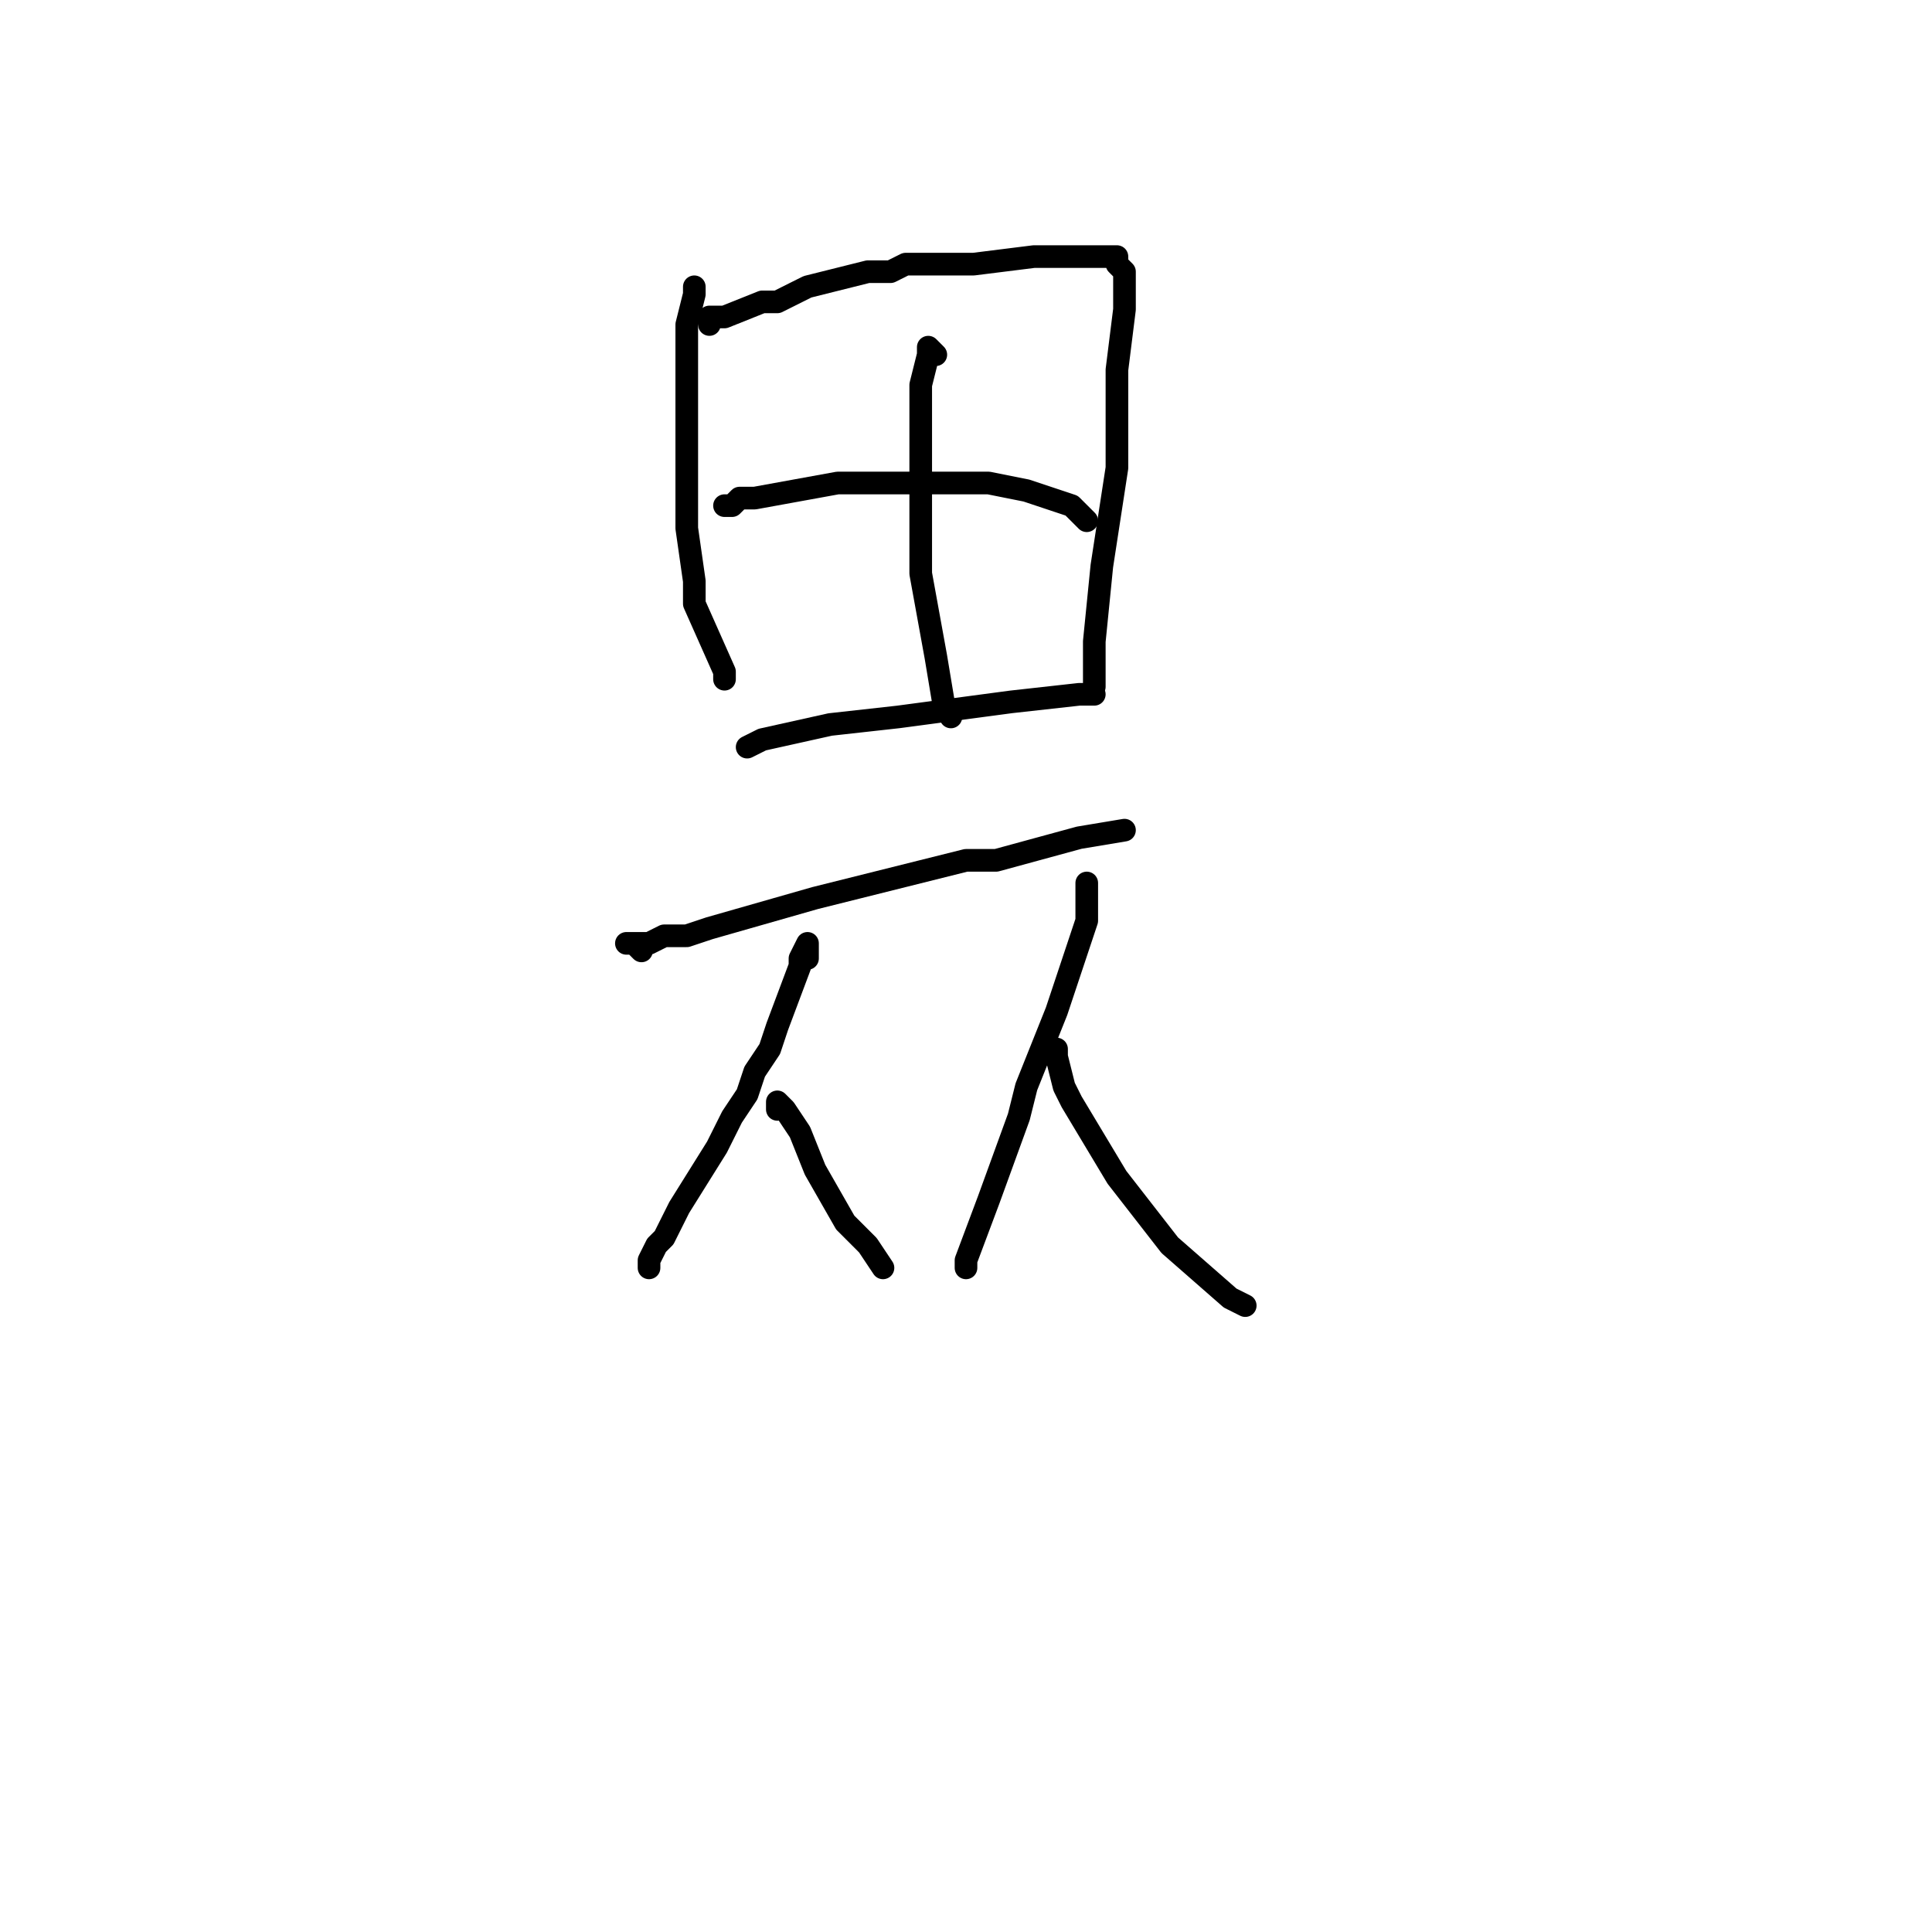 <?xml version="1.0" standalone="no"?>
    <svg width="256" height="256" xmlns="http://www.w3.org/2000/svg" version="1.1">
    <polyline stroke="black" stroke-width="3" stroke-linecap="round" fill="transparent" stroke-linejoin="round" points="92 38 92 39 91 43 91 45 91 55 91 62 91 70 92 77 92 80 96 89 96 90 96 90 " />
        <polyline stroke="black" stroke-width="3" stroke-linecap="round" fill="transparent" stroke-linejoin="round" points="94 43 94 42 95 42 96 42 101 40 103 40 105 39 107 38 115 36 118 36 120 35 123 35 129 35 137 34 145 34 148 34 148 35 149 36 149 41 148 49 148 62 146 75 145 85 145 89 145 90 145 91 145 91 " />
        <polyline stroke="black" stroke-width="3" stroke-linecap="round" fill="transparent" stroke-linejoin="round" points="97 67 96 67 97 67 98 66 100 66 111 64 123 64 131 64 136 65 142 67 144 69 144 69 " />
        <polyline stroke="black" stroke-width="3" stroke-linecap="round" fill="transparent" stroke-linejoin="round" points="101 98 99 99 101 98 110 96 119 95 134 93 143 92 145 92 145 92 " />
        <polyline stroke="black" stroke-width="3" stroke-linecap="round" fill="transparent" stroke-linejoin="round" points="124 47 123 46 123 47 122 51 122 59 122 65 122 72 122 76 124 87 125 93 126 95 126 95 " />
        <polyline stroke="black" stroke-width="3" stroke-linecap="round" fill="transparent" stroke-linejoin="round" points="85 126 84 125 83 125 84 125 86 125 88 124 91 124 94 123 108 119 112 118 128 114 132 114 143 111 149 110 149 110 " />
        <polyline stroke="black" stroke-width="3" stroke-linecap="round" fill="transparent" stroke-linejoin="round" points="107 127 107 125 106 127 106 128 103 136 102 139 100 142 99 145 97 148 95 152 90 160 88 164 87 165 86 167 86 168 86 168 " />
        <polyline stroke="black" stroke-width="3" stroke-linecap="round" fill="transparent" stroke-linejoin="round" points="103 147 103 146 104 147 106 150 108 155 112 162 115 165 117 168 117 168 " />
        <polyline stroke="black" stroke-width="3" stroke-linecap="round" fill="transparent" stroke-linejoin="round" points="144 117 144 119 144 122 140 134 136 144 135 148 131 159 128 167 128 168 128 168 " />
        <polyline stroke="black" stroke-width="3" stroke-linecap="round" fill="transparent" stroke-linejoin="round" points="140 139 140 140 141 144 142 146 148 156 155 165 163 172 165 173 165 173 " />
        </svg>